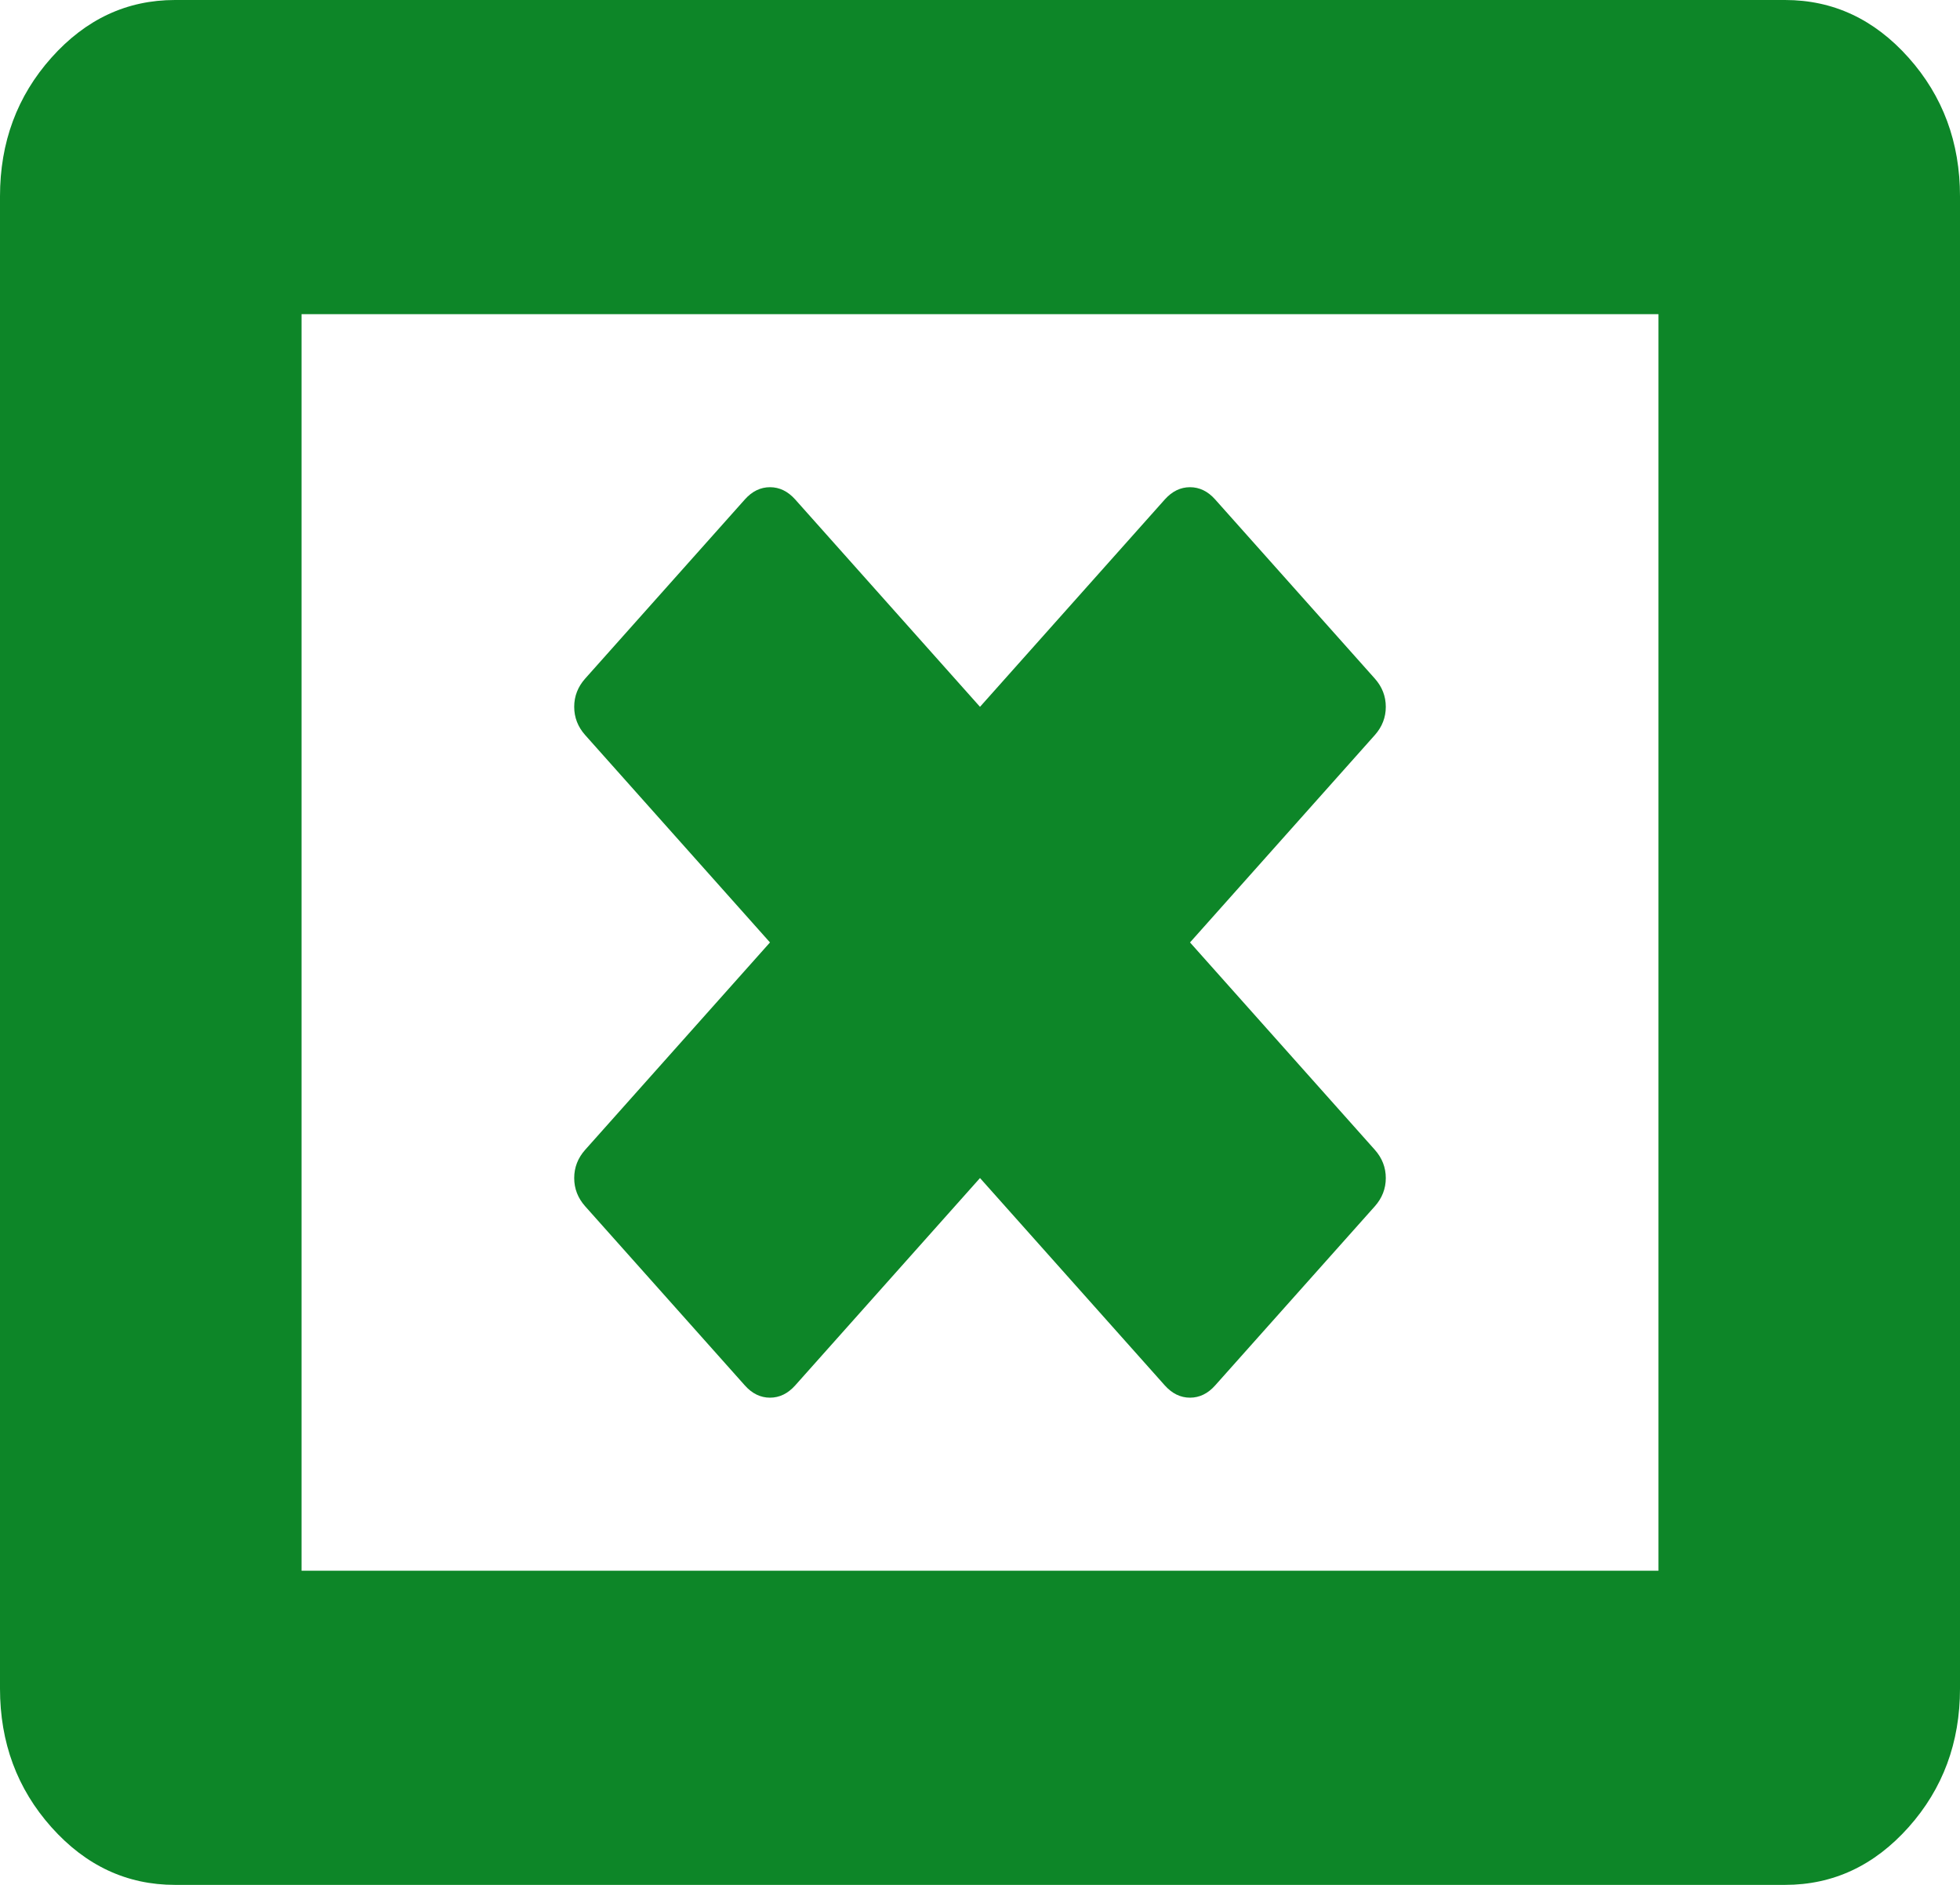 ﻿<?xml version="1.0" encoding="utf-8"?>
<svg version="1.1" xmlns:xlink="http://www.w3.org/1999/xlink" width="26px" height="25px" xmlns="http://www.w3.org/2000/svg">
  <g transform="matrix(1 0 0 1 -810 -170 )">
    <path d="M 18.383 15.625  C 18.383 15.766  18.334 15.891  18.238 15.999  L 16.119 18.376  C 16.023 18.484  15.911 18.538  15.786 18.538  C 15.66 18.538  15.549 18.484  15.452 18.376  L 13 15.625  L 10.548 18.376  C 10.451 18.484  10.34 18.538  10.214 18.538  C 10.089 18.538  9.977 18.484  9.881 18.376  L 7.762 15.999  C 7.666 15.891  7.617 15.766  7.617 15.625  C 7.617 15.484  7.666 15.359  7.762 15.251  L 10.214 12.5  L 7.762 9.749  C 7.666 9.641  7.617 9.516  7.617 9.375  C 7.617 9.234  7.666 9.109  7.762 9.001  L 9.881 6.624  C 9.977 6.516  10.089 6.462  10.214 6.462  C 10.34 6.462  10.451 6.516  10.548 6.624  L 13 9.375  L 15.452 6.624  C 15.549 6.516  15.66 6.462  15.786 6.462  C 15.911 6.462  16.023 6.516  16.119 6.624  L 18.238 9.001  C 18.334 9.109  18.383 9.234  18.383 9.375  C 18.383 9.516  18.334 9.641  18.238 9.749  L 15.786 12.5  L 18.238 15.251  C 18.334 15.359  18.383 15.484  18.383 15.625  Z M 4 4.167  L 4 20.833  L 22 20.833  L 22 4.167  L 4 4.167  Z M 25.318 0.765  C 25.773 1.275  26 1.888  26 2.604  L 26 22.396  C 26 23.112  25.773 23.725  25.318 24.235  C 24.863 24.745  24.317 25  23.679 25  L 2.321 25  C 1.683 25  1.137 24.745  0.682 24.235  C 0.227 23.725  0 23.112  0 22.396  L 0 2.604  C 0 1.888  0.227 1.275  0.682 0.765  C 1.137 0.255  1.683 0  2.321 0  L 23.679 0  C 24.317 0  24.863 0.255  25.318 0.765  Z " fill-rule="nonzero" fill="#0d8628" stroke="none" transform="matrix(1 0 0 1 810 170 )" />
  </g>
</svg>